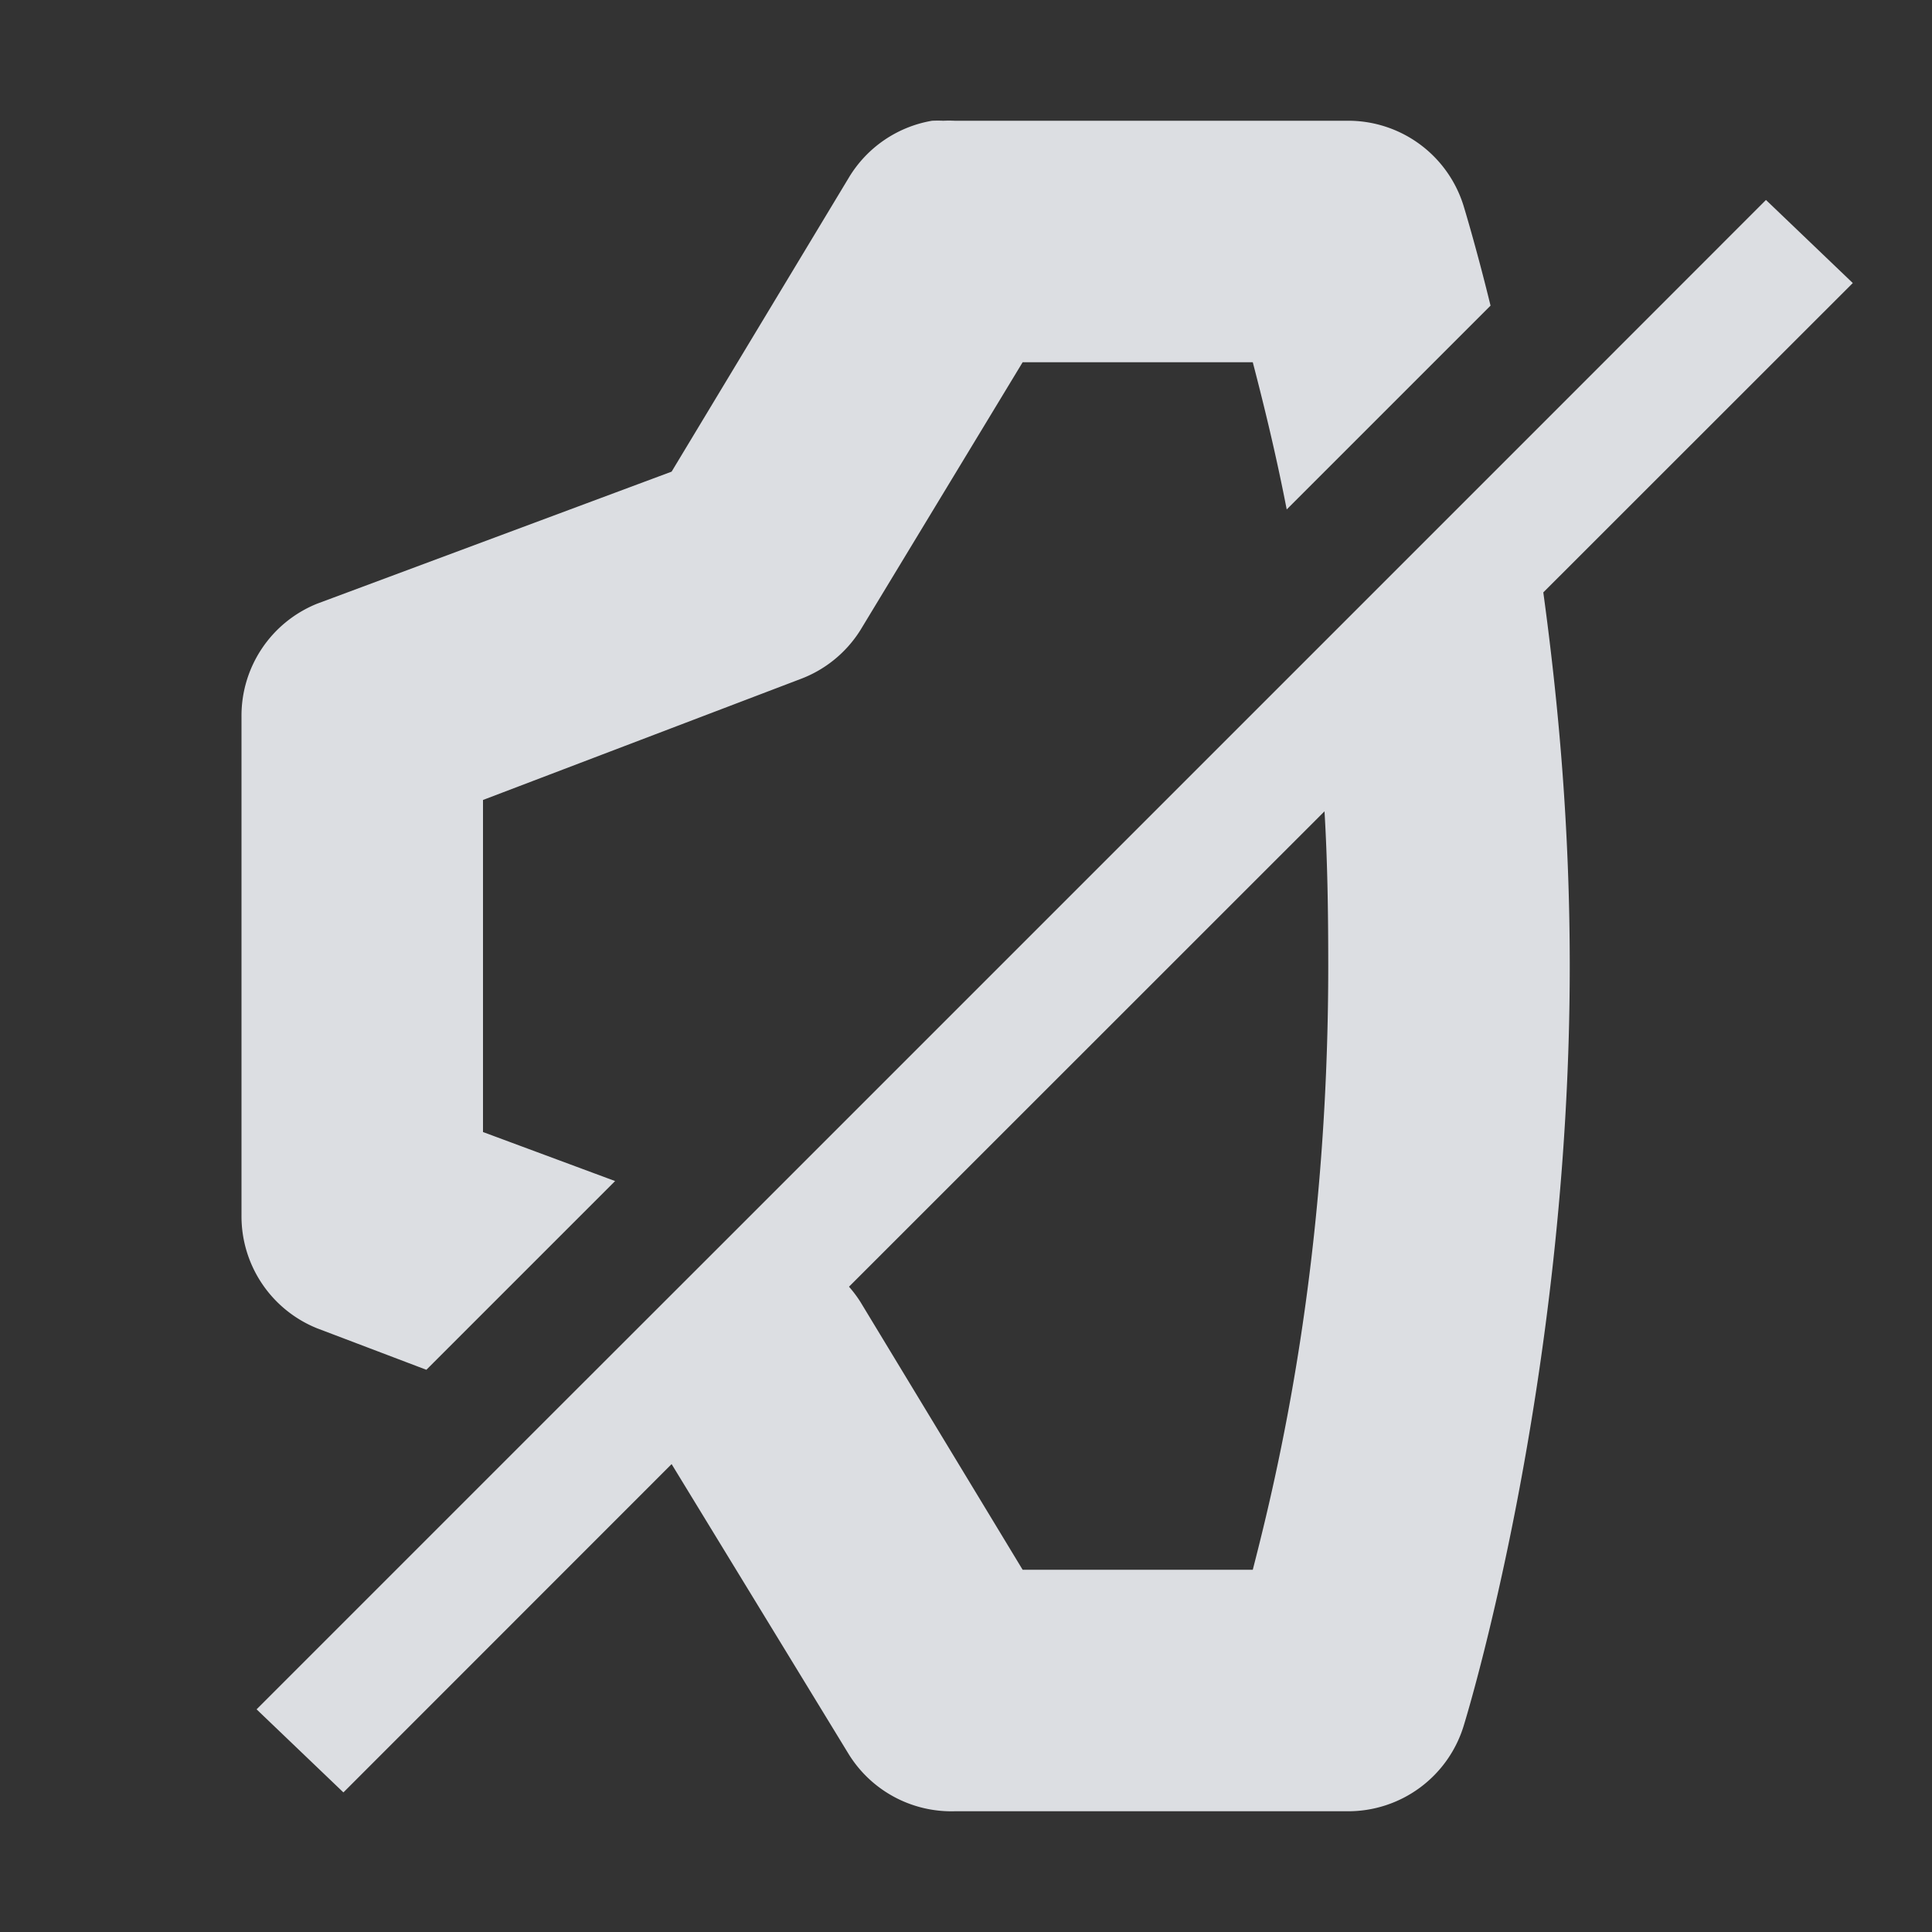 <?xml version="1.0" encoding="UTF-8" standalone="no"?>
<!-- Created with Inkscape (http://www.inkscape.org/) -->

<svg
   xmlns:dc="http://purl.org/dc/elements/1.1/"
   xmlns:cc="http://creativecommons.org/ns#"
   xmlns:rdf="http://www.w3.org/1999/02/22-rdf-syntax-ns#"
   xmlns:svg="http://www.w3.org/2000/svg"
   xmlns="http://www.w3.org/2000/svg"
   xmlns:sodipodi="http://sodipodi.sourceforge.net/DTD/sodipodi-0.dtd"
   xmlns:inkscape="http://www.inkscape.org/namespaces/inkscape"
   width="16"
   height="16"
   id="svg27665"
   version="1.1"
   inkscape:version="0.48.4 r9939"
   sodipodi:docname="audio-volume-muted-symbolic.svg">
  <rect width="100%" height="100%" fill="#333333" stroke="none"/>
  <defs
     id="defs27667" />
  <sodipodi:namedview
     id="base"
     pagecolor="#cbcdd6"
     bordercolor="#666666"
     borderopacity="1.0"
     inkscape:pageopacity="1"
     inkscape:pageshadow="2"
     inkscape:zoom="32.000001"
     inkscape:cx="9.7619917"
     inkscape:cy="8.1703626"
     inkscape:document-units="px"
     inkscape:current-layer="layer1"
     showgrid="true"
     inkscape:window-width="1920"
     inkscape:window-height="1018"
     inkscape:window-x="-5"
     inkscape:window-y="25"
     inkscape:window-maximized="1"
     inkscape:snap-bbox="true"
     inkscape:bbox-paths="true"
     inkscape:bbox-nodes="true"
     inkscape:snap-bbox-edge-midpoints="true"
     inkscape:snap-bbox-midpoints="true"
     inkscape:object-paths="true"
     inkscape:snap-intersection-paths="true"
     inkscape:object-nodes="true"
     inkscape:snap-smooth-nodes="true"
     inkscape:snap-midpoints="true"
     inkscape:snap-object-midpoints="true"
     inkscape:snap-center="true"
     inkscape:snap-global="false"
     showguides="true"
     inkscape:guide-bbox="true"
     fit-margin-top="0"
     fit-margin-left="0"
     fit-margin-right="0"
     fit-margin-bottom="0"
     inkscape:showpageshadow="false">
    <inkscape:grid
       type="xygrid"
       id="grid3070"
       empspacing="5"
       visible="true"
       enabled="true"
       snapvisiblegridlinesonly="true"
       originx="-48px"
       originy="-0px" />
  </sodipodi:namedview>
  <g
     inkscape:label="Camada 1"
     inkscape:groupmode="layer"
     id="layer1"
     transform="translate(3316.417,-2100.719)">
    <path
       style="font-size:medium;font-style:normal;font-variant:normal;font-weight:normal;font-stretch:normal;text-indent:0;text-align:start;text-decoration:none;line-height:normal;letter-spacing:normal;word-spacing:normal;text-transform:none;direction:ltr;block-progression:tb;writing-mode:lr-tb;text-anchor:start;baseline-shift:baseline;color:#000000;fill:#EDEFF3;fill-opacity:0.912;fill-rule:nonzero;stroke:none;stroke-width:2;marker:none;visibility:visible;display:inline;overflow:visible;enable-background:accumulate;font-family:Sans;-inkscape-font-specification:Sans"
       d="M 7.719 1 A 1 1 0 0 0 7.031 1.469 L 5.562 3.906 L 2.625 5 A 1 1 0 0 0 2 5.938 L 2 10.062 A 1 1 0 0 0 2.625 11 L 3.531 11.344 L 5.094 9.781 L 4 9.375 L 4 6.625 L 6.625 5.625 A 1 1 0 0 0 7.125 5.219 L 8.469 3 L 10.375 3 C 10.447 3.277 10.559 3.718 10.656 4.219 L 12.344 2.531 C 12.229 2.06 12.125 1.719 12.125 1.719 A 1 1 0 0 0 11.156 1 L 7.906 1 A 1 1 0 0 0 7.812 1 A 1 1 0 0 0 7.719 1 z M 14.625 1.656 L 12.594 3.688 L 10.844 5.438 L 6.094 10.188 L 4.562 11.719 L 2.125 14.156 L 2.844 14.844 L 5.562 12.125 L 7.031 14.531 A 1 1 0 0 0 7.906 15 L 11.156 15 A 1 1 0 0 0 12.125 14.281 C 12.125 14.281 13 11.462 13 8 C 13 6.852 12.907 5.829 12.781 4.906 L 15.344 2.344 L 14.625 1.656 z M 10.969 6.719 C 10.993 7.119 11 7.541 11 8 C 11 10.465 10.579 12.208 10.375 13 L 8.469 13 L 7.125 10.781 A 1 1 0 0 0 7.031 10.656 L 10.969 6.719 z "
       transform="translate(-3316.417,2100.719)"
       id="path3049" />
  </g>
</svg>
